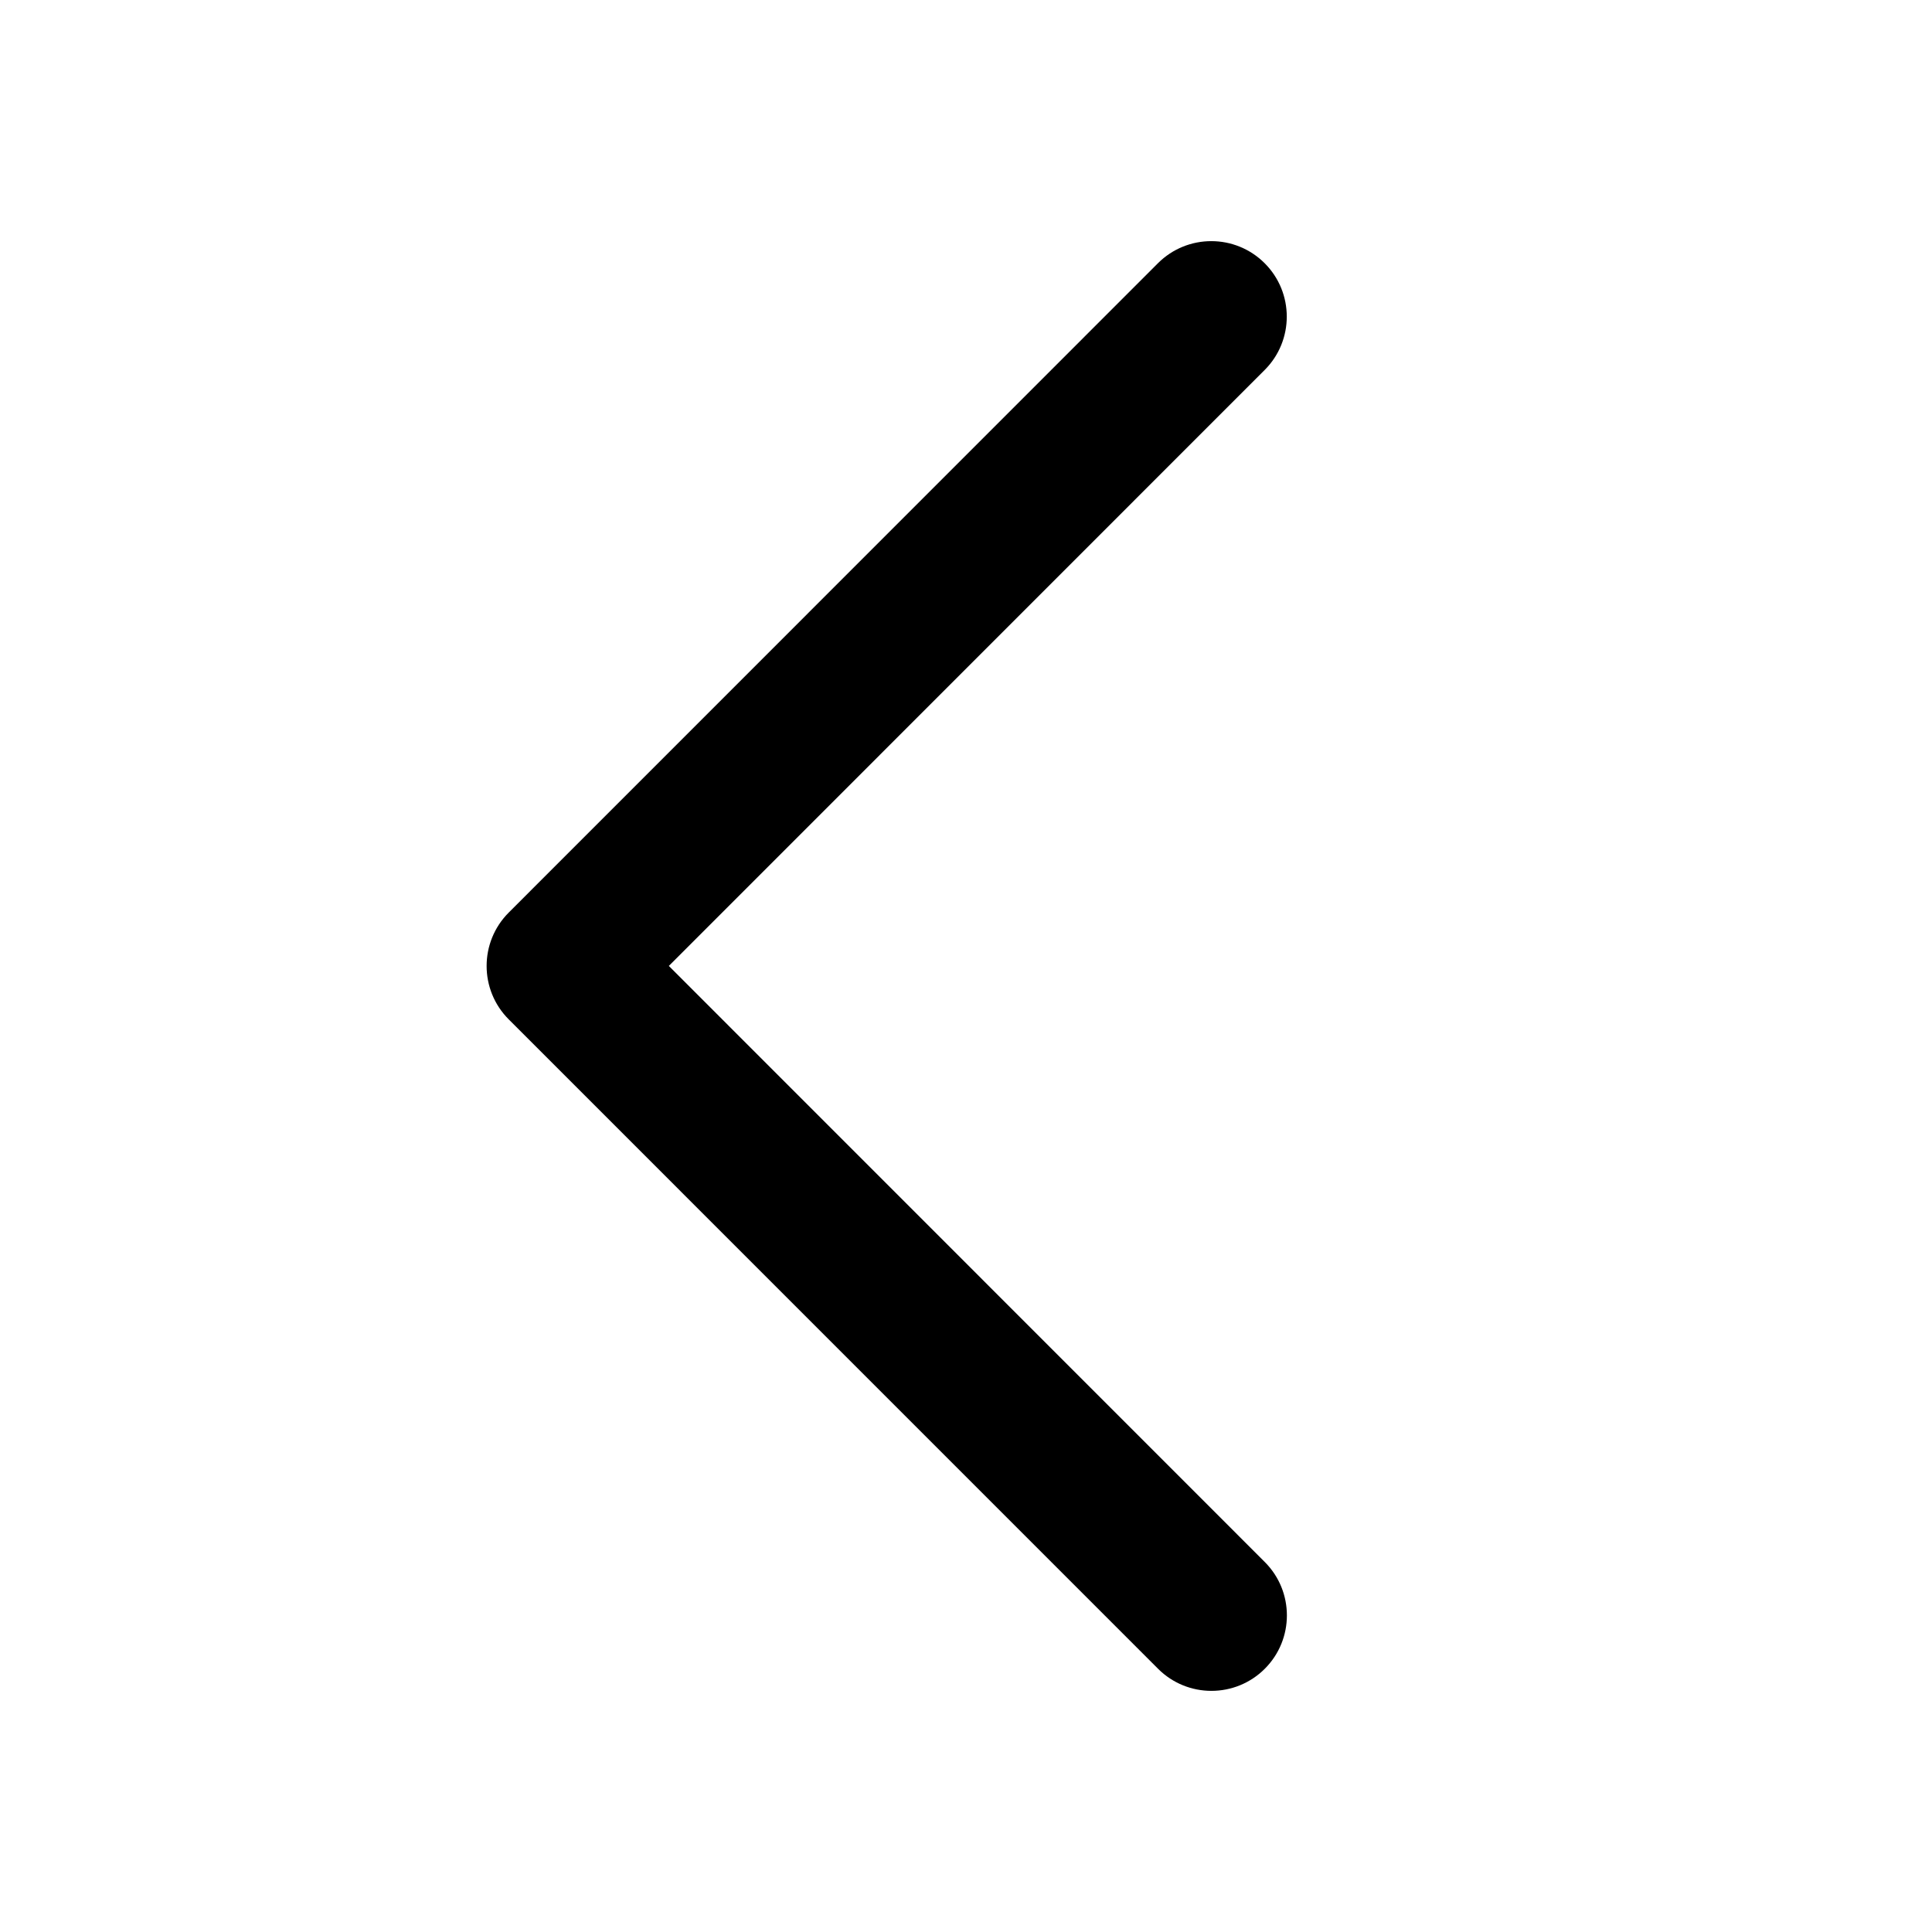 <?xml version="1.0" encoding="utf-8"?>
<!-- Generated by IcoMoon.io -->
<!DOCTYPE svg PUBLIC "-//W3C//DTD SVG 1.1//EN" "http://www.w3.org/Graphics/SVG/1.1/DTD/svg11.dtd">
<svg version="1.1" xmlns="http://www.w3.org/2000/svg" xmlns:xlink="http://www.w3.org/1999/xlink" width="32" height="32" viewBox="0 0 32 32">
<g>
</g>
	<path d="M8.060 15.999c0-0.32 0.122-0.64 0.366-0.884l10.753-10.755c0.488-0.488 1.28-0.488 1.768-0 0.488 0.488 0.488 1.28 0 1.768l-9.869 9.871 9.871 9.873c0.488 0.488 0.488 1.28-0 1.768-0.488 0.488-1.28 0.488-1.768-0l-10.755-10.756c-0.244-0.244-0.366-0.564-0.366-0.884z" fill="#000000"></path>
</svg>
